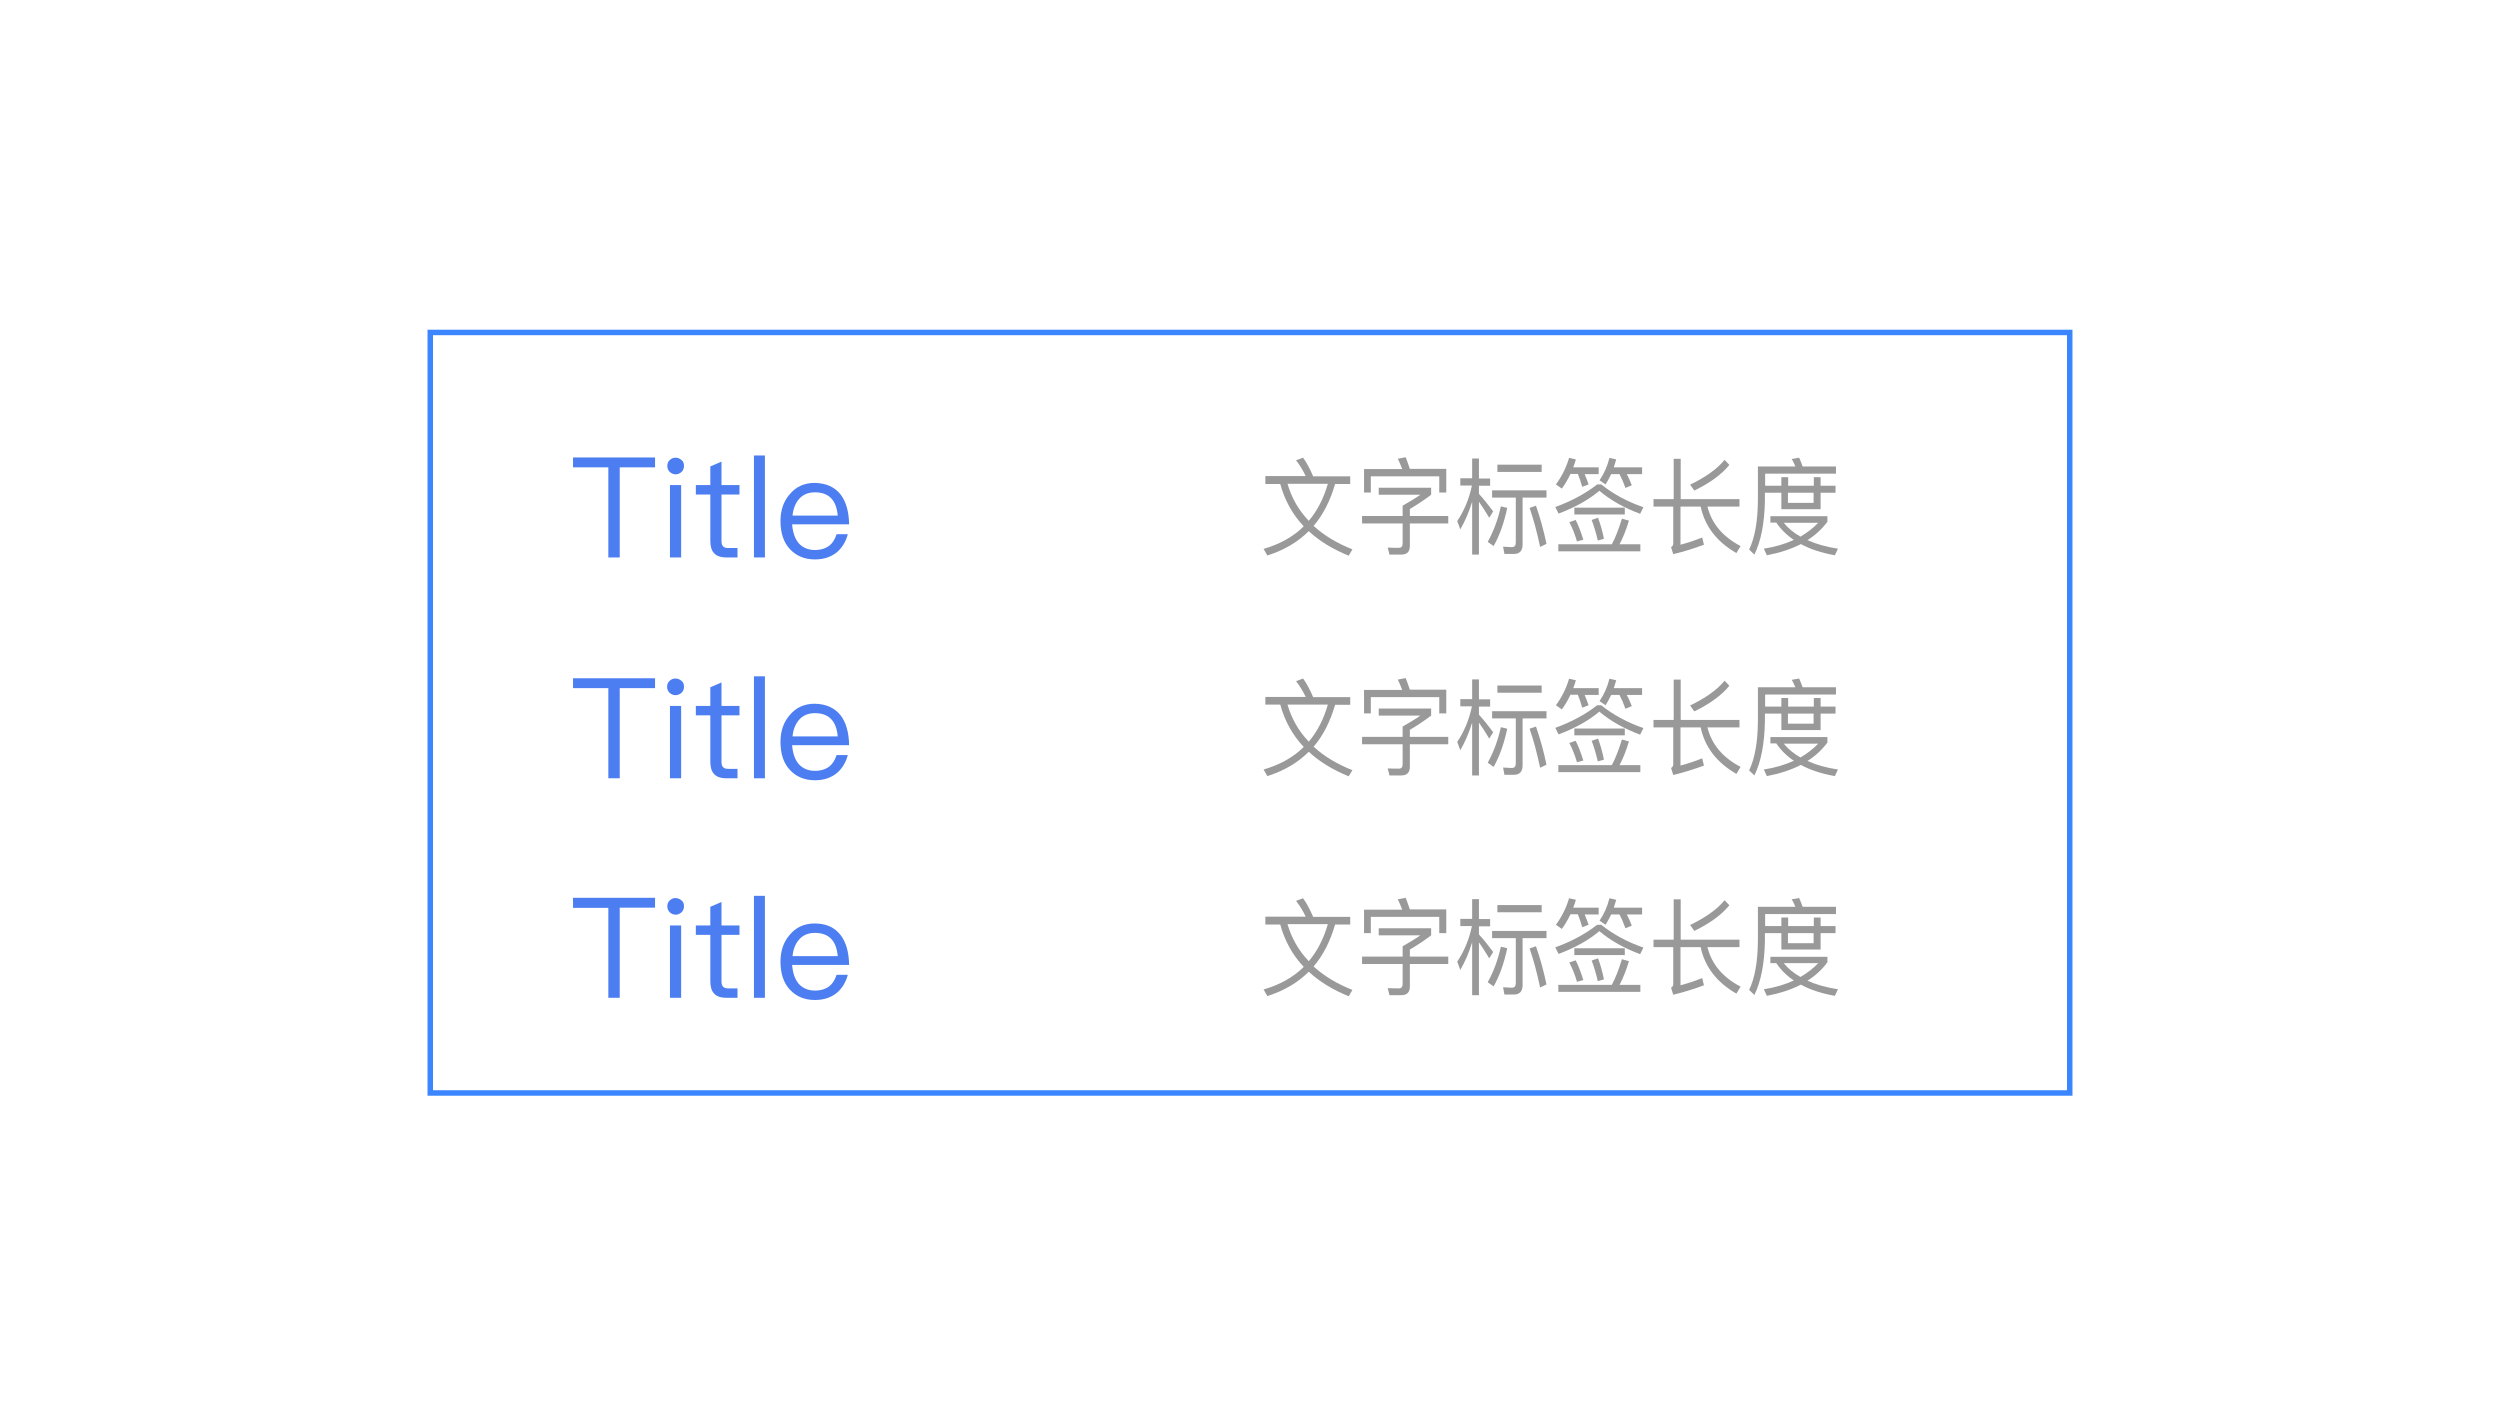 <?xml version="1.0" encoding="utf-8"?>
<!-- Generator: Adobe Illustrator 23.0.0, SVG Export Plug-In . SVG Version: 6.00 Build 0)  -->
<svg version="1.1" id="图层_1" xmlns="http://www.w3.org/2000/svg" xmlns:xlink="http://www.w3.org/1999/xlink" x="0px" y="0px"
	 viewBox="0 0 114 65" style="enable-background:new 0 0 114 65;" xml:space="preserve">
<style type="text/css">
	.st0{fill:#4C7EF1;}
	.st1{fill:#29CB97;}
	.st2{fill:#FEC400;}
	.st3{fill:#29C997;}
	.st4{fill:#B35AF1;}
	.st5{fill:#FFFFFF;}
	.st6{fill:#6B6B6B;}
	.st7{fill:#444444;}
	.st8{opacity:0.1;fill:#FFFFFF;}
	.st9{opacity:0.1;}
	.st10{fill:none;stroke:#F24343;stroke-width:14;stroke-miterlimit:10;}
	.st11{fill:none;stroke:#FFFFFF;stroke-width:14;stroke-miterlimit:10;}
	.st12{fill:none;stroke:#4C7EF1;stroke-width:14;stroke-miterlimit:10;}
	.st13{fill:none;stroke:#FEAB05;stroke-width:14;stroke-miterlimit:10;}
	.st14{fill:none;stroke:#29CB97;stroke-width:8;stroke-miterlimit:10;}
	.st15{fill:none;stroke:#29CB97;stroke-width:16;stroke-miterlimit:10;}
	.st16{fill:none;stroke:#FEC400;stroke-width:16;stroke-miterlimit:10;}
	.st17{fill:none;stroke:#FEAB05;stroke-width:16;stroke-miterlimit:10;}
	.st18{fill:none;stroke:#FEC400;stroke-width:8;stroke-miterlimit:10;}
	.st19{fill:none;stroke:#676767;stroke-width:8;stroke-miterlimit:10;}
	.st20{fill:none;stroke:#FEC400;stroke-width:2;stroke-miterlimit:10;}
	.st21{fill:#E6E6E6;}
	.st22{fill:#74D889;}
	.st23{fill:#FFDC70;}
	.st24{fill:#47ABFC;}
	.st25{fill:none;stroke:#FFFFFF;stroke-miterlimit:10;}
	.st26{fill:#4C7EF1;stroke:#0B0C0E;stroke-miterlimit:10;}
	.st27{fill:#FEC400;stroke:#0B0C0E;stroke-miterlimit:10;}
	.st28{fill:none;stroke:#AAA9A9;stroke-miterlimit:10;}
	.st29{fill:none;stroke:#A5A4A4;stroke-width:2;stroke-miterlimit:10;stroke-dasharray:1,4.002;}
	.st30{fill:none;stroke:#4C7EF1;stroke-width:40;stroke-miterlimit:10;}
	.st31{fill:none;stroke:#FEC400;stroke-width:40;stroke-miterlimit:10;}
	.st32{fill:none;stroke:#676767;stroke-width:20;stroke-miterlimit:10;}
	.st33{fill:none;stroke:#FEC400;stroke-width:20;stroke-miterlimit:10;}
	.st34{fill:none;stroke:#29C997;stroke-width:20;stroke-miterlimit:10;}
	.st35{fill:none;stroke:#FFFFFF;stroke-width:20;stroke-miterlimit:10;}
	.st36{fill:none;stroke:#000000;stroke-miterlimit:10;}
	.st37{fill:none;stroke:#FFFFFF;stroke-width:2;stroke-miterlimit:10;stroke-dasharray:3.941,3.941;}
	.st38{opacity:0.5;fill:none;stroke:#FFFFFF;stroke-width:0.493;stroke-miterlimit:10;stroke-dasharray:3.941,3.941;}
	.st39{fill:none;stroke:#00B091;stroke-width:4;stroke-miterlimit:10;}
	.st40{fill:none;stroke:#EDBF00;stroke-width:4;stroke-miterlimit:10;}
	.st41{fill:#EDBF00;}
	.st42{fill:#00B091;}
	.st43{opacity:0.8;fill:#00B091;}
	.st44{opacity:0.8;fill:#EDBF00;}
	.st45{opacity:0.8;fill:#D85700;}
	.st46{fill:#4C7EF1;stroke:#4C7EF1;stroke-miterlimit:10;}
	.st47{fill:none;stroke:#676767;stroke-width:2;stroke-miterlimit:10;}
	.st48{fill:none;stroke:#FEC400;stroke-width:0.25;stroke-miterlimit:10;}
	.st49{fill:none;stroke:#999999;stroke-width:0.25;stroke-miterlimit:10;}
	.st50{fill:#4C7EF1;stroke:#0B0C0E;stroke-width:0.25;stroke-miterlimit:10;}
	.st51{fill:#FEC400;stroke:#0B0C0E;stroke-width:0.25;stroke-miterlimit:10;}
	.st52{fill:none;stroke:#AAA9A9;stroke-width:0.25;stroke-miterlimit:10;}
	.st53{fill:none;stroke:#A5A4A4;stroke-width:2;stroke-miterlimit:10;stroke-dasharray:0.968,3.871;}
	.st54{fill:none;stroke:#4C7EF1;stroke-width:4;stroke-miterlimit:10;}
	.st55{fill:none;stroke:#FEC400;stroke-width:4;stroke-miterlimit:10;}
	.st56{fill:none;stroke:#29C997;stroke-width:2;stroke-miterlimit:10;}
	.st57{fill:none;stroke:#FFFFFF;stroke-width:2;stroke-miterlimit:10;}
	.st58{fill:none;stroke:#000000;stroke-width:0.25;stroke-miterlimit:10;}
	.st59{fill:none;stroke:#FFFFFF;stroke-width:0.25;stroke-miterlimit:10;stroke-dasharray:3.941,3.941;}
	.st60{opacity:0.5;fill:none;stroke:#FFFFFF;stroke-width:0.25;stroke-miterlimit:10;stroke-dasharray:3.941,3.941;}
	.st61{fill:none;stroke:#00B091;stroke-width:0.5;stroke-miterlimit:10;}
	.st62{fill:none;stroke:#EDBF00;stroke-width:0.5;stroke-miterlimit:10;}
	.st63{opacity:0.65;fill:url(#SVGID_1_);}
	.st64{opacity:0.65;fill:url(#SVGID_2_);}
	.st65{opacity:0.65;fill:url(#SVGID_3_);}
	.st66{opacity:0.65;fill:url(#SVGID_4_);}
	.st67{opacity:0.65;fill:url(#SVGID_5_);}
	.st68{opacity:0.65;fill:url(#SVGID_6_);}
	.st69{fill:#292E34;}
	.st70{opacity:0.6;}
	.st71{fill:#334469;}
	.st72{fill:#FEAB05;}
	.st73{opacity:0.4;fill:#0B0C0E;}
	.st74{opacity:0.7;}
	.st75{fill:#F24343;}
	.st76{opacity:0.42;fill:#676767;stroke:#F0F2F8;stroke-miterlimit:10;}
	.st77{fill:none;stroke:#F0F2F8;stroke-width:2;stroke-miterlimit:10;}
	.st78{clip-path:url(#SVGID_8_);}
	.st79{fill:#3B86FF;}
	.st80{opacity:0.36;}
	.st81{fill:#4170ED;}
	.st82{fill:#999999;}
	.st83{opacity:0.15;}
	.st84{clip-path:url(#SVGID_10_);}
	.st85{fill:#1CCC96;}
	.st86{opacity:0.43;}
	.st87{clip-path:url(#SVGID_12_);}
	.st88{fill:#30C3E9;}
	.st89{clip-path:url(#SVGID_14_);}
	.st90{fill:#BCEAEC;}
	.st91{opacity:0.14;}
	.st92{clip-path:url(#SVGID_16_);}
	.st93{fill:#FBC400;}
	.st94{fill:#1F1F1F;}
	.st95{fill:none;stroke:url(#SVGID_17_);stroke-width:0.15;stroke-miterlimit:10;}
	.st96{fill:none;stroke:#00B091;stroke-width:0.15;stroke-miterlimit:10;}
	.st97{fill:none;stroke:url(#SVGID_18_);stroke-width:0.15;stroke-miterlimit:10;}
	.st98{fill:none;stroke:url(#SVGID_19_);stroke-width:0.15;stroke-miterlimit:10;}
	.st99{fill:none;stroke:url(#SVGID_20_);stroke-width:0.15;stroke-miterlimit:10;}
	.st100{fill:none;stroke:url(#SVGID_21_);stroke-width:0.15;stroke-miterlimit:10;}
	.st101{opacity:0.5;fill:#4170ED;}
	.st102{fill:#666666;}
	.st103{fill:none;stroke:#4170ED;stroke-width:0.5;stroke-miterlimit:10;}
	.st104{fill:none;stroke:url(#SVGID_22_);stroke-width:0.5;stroke-miterlimit:10;stroke-dasharray:0.997,0.997;}
	.st105{opacity:0.4;}
	.st106{fill:url(#SVGID_23_);stroke:url(#SVGID_24_);stroke-width:0.5;stroke-miterlimit:10;}
	.st107{fill:none;stroke:url(#SVGID_25_);stroke-width:0.5;stroke-miterlimit:10;}
	.st108{fill:url(#SVGID_26_);stroke:url(#SVGID_27_);stroke-width:0.5;stroke-miterlimit:10;}
	.st109{fill:none;stroke:url(#SVGID_28_);stroke-width:0.5;stroke-miterlimit:10;stroke-dasharray:0.997,0.997;}
	.st110{fill:url(#SVGID_29_);}
	.st111{fill:none;stroke:url(#SVGID_30_);stroke-width:0.5;stroke-miterlimit:10;stroke-dasharray:0.994,0.994;}
	.st112{fill:none;stroke:url(#SVGID_31_);stroke-width:0.5;stroke-miterlimit:10;}
	.st113{fill:none;stroke:url(#SVGID_32_);stroke-width:0.5;stroke-miterlimit:10;}
	.st114{fill:none;stroke:url(#SVGID_33_);stroke-width:0.5;stroke-miterlimit:10;}
	.st115{fill:url(#SVGID_34_);stroke:url(#SVGID_35_);stroke-width:0.5;stroke-miterlimit:10;}
	.st116{fill:#3885E9;}
	.st117{opacity:0.33;}
	.st118{fill:none;stroke:#999999;stroke-miterlimit:10;}
	.st119{fill:none;stroke:#4170ED;stroke-miterlimit:10;}
	.st120{fill:none;stroke:url(#SVGID_36_);stroke-width:0.5;stroke-miterlimit:10;}
	.st121{fill:url(#SVGID_37_);}
	.st122{opacity:0.3;fill:none;stroke:#4170ED;stroke-miterlimit:10;}
	.st123{opacity:0.87;fill:none;stroke:url(#SVGID_38_);stroke-miterlimit:10;}
	.st124{opacity:0.53;fill:#FFFFFF;}
	.st125{opacity:0.3;fill:none;stroke:#4170ED;stroke-width:0.25;stroke-miterlimit:10;}
	.st126{fill:url(#SVGID_39_);stroke:url(#SVGID_40_);stroke-width:0.25;stroke-miterlimit:10;}
	.st127{fill:url(#SVGID_41_);stroke:url(#SVGID_42_);stroke-width:0.25;stroke-miterlimit:10;}
	.st128{fill:url(#SVGID_43_);stroke:url(#SVGID_44_);stroke-width:0.25;stroke-miterlimit:10;}
	.st129{fill:url(#SVGID_45_);stroke:url(#SVGID_46_);stroke-width:0.25;stroke-miterlimit:10;}
	.st130{clip-path:url(#SVGID_48_);fill:#BFBFBF;}
	.st131{fill:#BFBFBF;}
	.st132{clip-path:url(#SVGID_50_);fill:#BFBFBF;}
	.st133{clip-path:url(#SVGID_52_);fill:#BFBFBF;}
	.st134{clip-path:url(#SVGID_54_);fill:#BFBFBF;}
	.st135{clip-path:url(#SVGID_56_);fill:#BFBFBF;}
	.st136{clip-path:url(#SVGID_58_);fill:#BFBFBF;}
	.st137{fill:none;}
	.st138{fill:#1B3E60;}
	.st139{fill:#31446D;stroke:#4170ED;stroke-width:0.5;stroke-miterlimit:10;}
	.st140{opacity:0.31;fill:#EDBF00;}
	.st141{opacity:0.31;fill:#00B091;}
	.st142{fill:#31446D;stroke:#4C7EF1;stroke-width:0.5;stroke-miterlimit:10;}
	.st143{clip-path:url(#SVGID_60_);fill:#BFBFBF;}
	.st144{clip-path:url(#SVGID_62_);fill:#BFBFBF;}
	.st145{clip-path:url(#SVGID_64_);fill:#BFBFBF;}
	.st146{clip-path:url(#SVGID_66_);fill:#BFBFBF;}
	.st147{clip-path:url(#SVGID_68_);fill:#BFBFBF;}
	.st148{clip-path:url(#SVGID_70_);fill:#BFBFBF;}
	.st149{fill:url(#XMLID_644_);}
	.st150{fill:none;stroke:#4C7EF1;stroke-width:0.25;stroke-miterlimit:10;}
	.st151{opacity:0.5;fill:#4C7EF1;}
	.st152{fill:url(#SVGID_71_);}
	.st153{fill:url(#SVGID_72_);}
	.st154{fill:url(#SVGID_73_);}
	.st155{fill:url(#SVGID_74_);}
	.st156{fill:url(#SVGID_75_);}
	.st157{fill:none;stroke:#F24343;stroke-width:2;stroke-miterlimit:10;}
	.st158{fill:none;stroke:#4C7EF1;stroke-width:2;stroke-miterlimit:10;}
	.st159{fill:none;stroke:#FEAB05;stroke-width:2;stroke-miterlimit:10;}
	.st160{fill:none;stroke:#29CB97;stroke-width:2;stroke-miterlimit:10;}
	.st161{opacity:0.42;fill:#676767;stroke:#F0F2F8;stroke-width:0.5;stroke-miterlimit:10;}
	.st162{fill:none;stroke:#F0F2F8;stroke-miterlimit:10;}
	.st163{clip-path:url(#SVGID_77_);}
	.st164{opacity:0.56;fill:#4C7EF1;}
	.st165{fill:none;stroke:url(#SVGID_78_);stroke-width:0.5;stroke-miterlimit:10;stroke-dasharray:1.003,1.003;}
	.st166{fill:none;stroke:url(#SVGID_79_);stroke-width:0.5;stroke-miterlimit:10;}
	.st167{fill:none;stroke:url(#SVGID_80_);stroke-width:0.5;stroke-miterlimit:10;}
	.st168{fill:none;stroke:url(#SVGID_81_);stroke-width:0.5;stroke-miterlimit:10;}
	.st169{opacity:0.14;fill:none;stroke:#4C7EF1;stroke-width:0.25;stroke-miterlimit:10;}
	.st170{fill:#F2F2F2;}
	.st171{fill:none;stroke:#3B86FF;stroke-width:0.25;stroke-miterlimit:10;}
	.st172{fill:#676767;stroke:#3B86FF;stroke-width:0.25;stroke-miterlimit:10;}
	.st173{fill:#606060;stroke:#3B86FF;stroke-width:0.25;stroke-miterlimit:10;}
	.st174{fill:url(#SVGID_82_);stroke:url(#SVGID_83_);stroke-width:0.25;stroke-miterlimit:10;}
	.st175{fill:url(#SVGID_84_);stroke:url(#SVGID_85_);stroke-width:0.25;stroke-miterlimit:10;}
	.st176{fill:url(#SVGID_86_);stroke:url(#SVGID_87_);stroke-width:0.25;stroke-miterlimit:10;}
	.st177{fill:url(#SVGID_88_);stroke:url(#SVGID_89_);stroke-width:0.25;stroke-miterlimit:10;}
	.st178{fill:url(#SVGID_90_);stroke:url(#SVGID_91_);stroke-width:0.25;stroke-miterlimit:10;}
	.st179{opacity:0.46;fill:url(#SVGID_92_);}
	.st180{opacity:0.14;fill:#29CB97;stroke:#4C7EF1;stroke-width:0.25;stroke-miterlimit:10;}
	.st181{opacity:0.35;fill:#999999;}
	.st182{fill:none;stroke:#3B86FF;stroke-width:0.1;stroke-miterlimit:10;}
	.st183{opacity:0.14;fill:#4170ED;stroke:#4C7EF1;stroke-width:0.25;stroke-miterlimit:10;}
</style>
<g>
	<g>
		<g>
			<path class="st82" d="M57.71,21.71h1.83c-0.12-0.26-0.27-0.5-0.44-0.72l0.32-0.12c0.16,0.22,0.31,0.5,0.46,0.85h1.69v0.35h-0.69
				c-0.22,0.76-0.54,1.4-0.98,1.91c0.47,0.43,1.06,0.79,1.77,1.07l-0.17,0.29c-0.73-0.3-1.34-0.67-1.82-1.12
				c-0.5,0.5-1.13,0.87-1.89,1.11l-0.17-0.3c0.75-0.22,1.36-0.56,1.83-1.03c-0.51-0.54-0.87-1.19-1.07-1.93h-0.68V21.71z
				 M58.71,22.06c0.19,0.65,0.51,1.21,0.97,1.69c0.39-0.46,0.68-1.03,0.87-1.69H58.71z"/>
			<path class="st82" d="M62.88,22.24h2.38v0.32c-0.26,0.2-0.58,0.42-0.97,0.65v0.32h1.75v0.34h-1.75v1.02c0,0.27-0.13,0.4-0.39,0.4
				h-0.54l-0.08-0.32c0.21,0.01,0.38,0.01,0.51,0.01c0.12,0,0.17-0.07,0.17-0.21v-0.9h-1.85v-0.34h1.85v-0.47
				c0.33-0.19,0.6-0.35,0.81-0.5h-1.9V22.24z M65.95,21.39v1.07h-0.32v-0.74h-3.12v0.74H62.2v-1.07h1.74
				c-0.06-0.17-0.13-0.32-0.2-0.47l0.36-0.07c0.06,0.15,0.12,0.33,0.19,0.53H65.95z"/>
			<path class="st82" d="M67.13,20.91h0.31v0.91h0.51v0.33h-0.51v0.37c0.21,0.23,0.43,0.5,0.65,0.8l-0.18,0.29
				c-0.18-0.3-0.34-0.55-0.47-0.73v2.41h-0.31v-2.41c-0.14,0.46-0.32,0.88-0.54,1.26l-0.14-0.38c0.31-0.46,0.54-1,0.67-1.62h-0.53
				v-0.33h0.54V20.91z M68.73,23.16c-0.14,0.66-0.34,1.24-0.62,1.74l-0.27-0.19c0.27-0.49,0.47-1.03,0.6-1.62L68.73,23.16z
				 M68.6,25.25l-0.06-0.32c0.19,0.01,0.32,0.02,0.4,0.02c0.12,0,0.18-0.07,0.18-0.21v-2.05h-1.08v-0.33h2.48v0.33h-1.09v2.14
				c0,0.28-0.13,0.43-0.39,0.43H68.6z M68.28,21.19h2.02v0.33h-2.02V21.19z M70.04,23.06c0.19,0.54,0.35,1.12,0.48,1.74l-0.29,0.14
				c-0.14-0.66-0.3-1.26-0.48-1.78L70.04,23.06z"/>
			<path class="st82" d="M73.03,22.1c0.55,0.44,1.19,0.78,1.91,1.03l-0.15,0.3c-0.73-0.27-1.35-0.62-1.86-1.05
				c-0.47,0.4-1.09,0.75-1.86,1.04l-0.15-0.3c0.77-0.28,1.4-0.63,1.91-1.03H73.03z M71.61,21.62c-0.12,0.25-0.25,0.47-0.39,0.66
				l-0.27-0.19c0.27-0.37,0.47-0.77,0.6-1.21l0.31,0.07c-0.02,0.08-0.06,0.2-0.12,0.36h1.16v0.31h-0.64
				c0.08,0.19,0.14,0.35,0.18,0.47l-0.29,0.11c-0.06-0.22-0.13-0.41-0.2-0.59H71.61z M74.28,23.74c-0.12,0.4-0.26,0.76-0.43,1.08
				h0.95v0.32h-3.74v-0.32h2.44c0.17-0.32,0.32-0.71,0.46-1.17L74.28,23.74z M71.85,23.71c0.13,0.25,0.24,0.55,0.35,0.9l-0.29,0.08
				c-0.09-0.31-0.2-0.6-0.35-0.88L71.85,23.71z M71.79,23.15h2.3v0.31h-2.3V23.15z M72.87,23.61c0.11,0.29,0.2,0.61,0.27,0.96
				l-0.28,0.08c-0.08-0.34-0.17-0.65-0.28-0.94L72.87,23.61z M73.47,21.62c-0.09,0.18-0.17,0.34-0.26,0.47l-0.27-0.19
				c0.21-0.31,0.36-0.65,0.45-1.02l0.31,0.07c-0.02,0.08-0.06,0.2-0.11,0.36h1.29v0.31h-0.7c0.1,0.18,0.17,0.35,0.23,0.51
				l-0.29,0.12c-0.08-0.23-0.17-0.44-0.27-0.63H73.47z"/>
			<path class="st82" d="M75.42,22.76h0.9v-1.84h0.32v1.84h2.68v0.34h-1.46c0.19,0.77,0.69,1.37,1.51,1.8l-0.19,0.32
				c-0.89-0.51-1.44-1.22-1.63-2.12h-0.92v1.74c0.34-0.09,0.67-0.2,0.99-0.33l0.08,0.33c-0.43,0.16-0.9,0.31-1.4,0.43l-0.1-0.32
				c0.07-0.04,0.1-0.09,0.1-0.17V23.1h-0.9V22.76z M78.86,21.2c-0.35,0.43-0.88,0.82-1.6,1.17l-0.19-0.27
				c0.7-0.34,1.23-0.71,1.57-1.13L78.86,21.2z"/>
			<path class="st82" d="M80.48,22.47v0.37c-0.02,1.02-0.18,1.84-0.48,2.45l-0.24-0.23c0.26-0.54,0.39-1.27,0.4-2.22v-1.57h1.71
				c-0.06-0.13-0.11-0.25-0.17-0.34l0.34-0.06c0.06,0.13,0.11,0.26,0.16,0.4h1.52v0.33h-3.23v0.55h0.74v-0.39h0.31v0.39h1.17v-0.39
				h0.31v0.39h0.68v0.32h-0.68v0.75h-1.79v-0.75H80.48z M80.73,23.54h2.6v0.25c-0.25,0.34-0.56,0.62-0.91,0.84
				c0.4,0.18,0.86,0.31,1.39,0.39l-0.14,0.3c-0.62-0.11-1.13-0.28-1.55-0.51c-0.45,0.23-0.97,0.4-1.55,0.51l-0.14-0.3
				c0.52-0.08,0.98-0.22,1.37-0.4c-0.33-0.22-0.6-0.49-0.8-0.79h-0.27V23.54z M81.34,23.84c0.2,0.25,0.46,0.46,0.76,0.63
				c0.31-0.18,0.58-0.39,0.81-0.63H81.34z M81.53,22.47v0.46h1.17v-0.46H81.53z"/>
		</g>
		<g>
			<g>
				<path class="st0" d="M26.14,20.86h3.73v0.45h-1.61v4.11h-0.52v-4.11h-1.61V20.86z"/>
				<path class="st0" d="M31.08,20.98c0.08,0.06,0.11,0.15,0.11,0.27c0,0.11-0.04,0.2-0.11,0.27c-0.08,0.07-0.17,0.11-0.27,0.11
					c-0.1,0-0.19-0.04-0.27-0.11c-0.07-0.07-0.11-0.16-0.11-0.27c0-0.12,0.04-0.21,0.11-0.27c0.07-0.07,0.16-0.11,0.27-0.11
					C30.91,20.87,31,20.91,31.08,20.98z M30.55,22.12h0.51v3.3h-0.51V22.12z"/>
				<path class="st0" d="M32.9,21.05v1.07h0.82v0.43H32.9v2.1c0,0.13,0.02,0.21,0.07,0.26c0.05,0.06,0.13,0.08,0.24,0.08h0.42v0.43
					h-0.5c-0.27,0-0.47-0.07-0.58-0.21c-0.11-0.12-0.16-0.31-0.16-0.56v-2.1h-0.66v-0.43h0.66v-0.85L32.9,21.05z"/>
				<path class="st0" d="M34.38,20.77h0.5v4.65h-0.5V20.77z"/>
				<path class="st0" d="M38.34,22.56c0.24,0.32,0.37,0.77,0.38,1.35h-2.6c0.03,0.37,0.13,0.66,0.3,0.86
					c0.18,0.2,0.43,0.31,0.74,0.31c0.27,0,0.49-0.07,0.66-0.2c0.14-0.11,0.25-0.28,0.33-0.52h0.51c-0.08,0.31-0.23,0.57-0.45,0.78
					c-0.28,0.25-0.63,0.37-1.05,0.37c-0.47,0-0.85-0.16-1.14-0.47c-0.29-0.31-0.43-0.74-0.43-1.28c0-0.49,0.14-0.9,0.42-1.22
					c0.28-0.34,0.66-0.52,1.14-0.52C37.67,22.03,38.07,22.21,38.34,22.56z M36.45,22.74c-0.17,0.19-0.28,0.44-0.31,0.77h2.06
					c-0.06-0.71-0.41-1.06-1.04-1.06C36.86,22.45,36.62,22.55,36.45,22.74z"/>
			</g>
		</g>
	</g>
	<g>
		<g>
			<path class="st82" d="M57.71,31.78h1.83c-0.12-0.26-0.27-0.5-0.44-0.72l0.32-0.12c0.16,0.22,0.31,0.5,0.46,0.85h1.69v0.35h-0.69
				c-0.22,0.76-0.54,1.4-0.98,1.91c0.47,0.43,1.06,0.79,1.77,1.07L61.5,35.4c-0.73-0.3-1.34-0.67-1.82-1.12
				c-0.5,0.5-1.13,0.87-1.89,1.11l-0.17-0.3c0.75-0.22,1.36-0.56,1.83-1.03c-0.51-0.54-0.87-1.19-1.07-1.93h-0.68V31.78z
				 M58.71,32.13c0.19,0.65,0.51,1.21,0.97,1.69c0.39-0.46,0.68-1.03,0.87-1.69H58.71z"/>
			<path class="st82" d="M62.88,32.31h2.38v0.32c-0.26,0.2-0.58,0.42-0.97,0.65v0.32h1.75v0.34h-1.75v1.02c0,0.27-0.13,0.4-0.39,0.4
				h-0.54l-0.08-0.32c0.21,0.01,0.38,0.01,0.51,0.01c0.12,0,0.17-0.07,0.17-0.21v-0.9h-1.85V33.6h1.85v-0.47
				c0.33-0.19,0.6-0.35,0.81-0.5h-1.9V32.31z M65.95,31.46v1.07h-0.32v-0.74h-3.12v0.74H62.2v-1.07h1.74
				c-0.06-0.17-0.13-0.32-0.2-0.47l0.36-0.07c0.06,0.15,0.12,0.33,0.19,0.53H65.95z"/>
			<path class="st82" d="M67.13,30.98h0.31v0.91h0.51v0.33h-0.51v0.37c0.21,0.23,0.43,0.5,0.65,0.8l-0.18,0.29
				c-0.18-0.3-0.34-0.55-0.47-0.73v2.41h-0.31v-2.41c-0.14,0.46-0.32,0.88-0.54,1.26l-0.14-0.38c0.31-0.46,0.54-1,0.67-1.62h-0.53
				v-0.33h0.54V30.98z M68.73,33.23c-0.14,0.66-0.34,1.24-0.62,1.74l-0.27-0.19c0.27-0.49,0.47-1.03,0.6-1.62L68.73,33.23z
				 M68.6,35.32L68.54,35c0.19,0.01,0.32,0.02,0.4,0.02c0.12,0,0.18-0.07,0.18-0.21v-2.05h-1.08v-0.33h2.48v0.33h-1.09v2.14
				c0,0.28-0.13,0.43-0.39,0.43H68.6z M68.28,31.26h2.02v0.33h-2.02V31.26z M70.04,33.13c0.19,0.54,0.35,1.12,0.48,1.74l-0.29,0.14
				c-0.14-0.66-0.3-1.26-0.48-1.78L70.04,33.13z"/>
			<path class="st82" d="M73.03,32.17c0.55,0.44,1.19,0.78,1.91,1.03l-0.15,0.3c-0.73-0.27-1.35-0.62-1.86-1.05
				c-0.47,0.4-1.09,0.75-1.86,1.04l-0.15-0.3c0.77-0.28,1.4-0.63,1.91-1.03H73.03z M71.61,31.69c-0.12,0.25-0.25,0.47-0.39,0.66
				l-0.27-0.19c0.27-0.37,0.47-0.77,0.6-1.21l0.31,0.07c-0.02,0.08-0.06,0.2-0.12,0.36h1.16v0.31h-0.64
				c0.08,0.19,0.14,0.35,0.18,0.47l-0.29,0.11c-0.06-0.22-0.13-0.41-0.2-0.59H71.61z M74.28,33.81c-0.12,0.4-0.26,0.76-0.43,1.08
				h0.95v0.32h-3.74v-0.32h2.44c0.17-0.32,0.32-0.71,0.46-1.17L74.28,33.81z M71.85,33.78c0.13,0.25,0.24,0.55,0.35,0.9l-0.29,0.08
				c-0.09-0.31-0.2-0.6-0.35-0.88L71.85,33.78z M71.79,33.22h2.3v0.31h-2.3V33.22z M72.87,33.68c0.11,0.29,0.2,0.61,0.27,0.96
				l-0.28,0.08c-0.08-0.34-0.17-0.65-0.28-0.94L72.87,33.68z M73.47,31.69c-0.09,0.18-0.17,0.34-0.26,0.47l-0.27-0.19
				c0.21-0.31,0.36-0.65,0.45-1.02l0.31,0.07c-0.02,0.08-0.06,0.2-0.11,0.36h1.29v0.31h-0.7c0.1,0.18,0.17,0.35,0.23,0.51
				l-0.29,0.12c-0.08-0.23-0.17-0.44-0.27-0.63H73.47z"/>
			<path class="st82" d="M75.42,32.83h0.9v-1.84h0.32v1.84h2.68v0.34h-1.46c0.19,0.77,0.69,1.37,1.51,1.8l-0.19,0.32
				c-0.89-0.51-1.44-1.22-1.63-2.12h-0.92v1.74c0.34-0.09,0.67-0.2,0.99-0.33l0.08,0.33c-0.43,0.16-0.9,0.31-1.4,0.43l-0.1-0.32
				c0.07-0.04,0.1-0.09,0.1-0.17v-1.68h-0.9V32.83z M78.86,31.27c-0.35,0.43-0.88,0.82-1.6,1.17l-0.19-0.27
				c0.7-0.34,1.23-0.71,1.57-1.13L78.86,31.27z"/>
			<path class="st82" d="M80.48,32.54v0.37c-0.02,1.02-0.18,1.84-0.48,2.45l-0.24-0.23c0.26-0.54,0.39-1.27,0.4-2.22v-1.57h1.71
				c-0.06-0.13-0.11-0.25-0.17-0.34l0.34-0.06c0.06,0.13,0.11,0.26,0.16,0.4h1.52v0.33h-3.23v0.55h0.74v-0.39h0.31v0.39h1.17v-0.39
				h0.31v0.39h0.68v0.32h-0.68v0.75h-1.79v-0.75H80.48z M80.73,33.61h2.6v0.25c-0.25,0.34-0.56,0.62-0.91,0.84
				c0.4,0.18,0.86,0.31,1.39,0.39l-0.14,0.3c-0.62-0.11-1.13-0.28-1.55-0.51c-0.45,0.23-0.97,0.4-1.55,0.51l-0.14-0.3
				c0.52-0.08,0.98-0.22,1.37-0.4c-0.33-0.22-0.6-0.49-0.8-0.79h-0.27V33.61z M81.34,33.91c0.2,0.25,0.46,0.46,0.76,0.63
				c0.31-0.18,0.58-0.39,0.81-0.63H81.34z M81.53,32.54v0.46h1.17v-0.46H81.53z"/>
		</g>
		<g>
			<g>
				<path class="st0" d="M26.14,30.93h3.73v0.45h-1.61v4.11h-0.52v-4.11h-1.61V30.93z"/>
				<path class="st0" d="M31.08,31.05c0.08,0.06,0.11,0.15,0.11,0.27c0,0.11-0.04,0.2-0.11,0.27C31,31.66,30.9,31.7,30.8,31.7
					c-0.1,0-0.19-0.04-0.27-0.11c-0.07-0.07-0.11-0.16-0.11-0.27c0-0.12,0.04-0.21,0.11-0.27c0.07-0.07,0.16-0.11,0.27-0.11
					C30.91,30.94,31,30.98,31.08,31.05z M30.55,32.19h0.51v3.3h-0.51V32.19z"/>
				<path class="st0" d="M32.9,31.12v1.07h0.82v0.43H32.9v2.1c0,0.13,0.02,0.21,0.07,0.26c0.05,0.06,0.13,0.08,0.24,0.08h0.42v0.43
					h-0.5c-0.27,0-0.47-0.07-0.58-0.21c-0.11-0.12-0.16-0.31-0.16-0.56v-2.1h-0.66v-0.43h0.66v-0.85L32.9,31.12z"/>
				<path class="st0" d="M34.38,30.84h0.5v4.65h-0.5V30.84z"/>
				<path class="st0" d="M38.34,32.63c0.24,0.32,0.37,0.77,0.38,1.35h-2.6c0.03,0.37,0.13,0.66,0.3,0.86
					c0.18,0.2,0.43,0.31,0.74,0.31c0.27,0,0.49-0.07,0.66-0.2c0.14-0.11,0.25-0.28,0.33-0.52h0.51c-0.08,0.31-0.23,0.57-0.45,0.78
					c-0.28,0.25-0.63,0.37-1.05,0.37c-0.47,0-0.85-0.16-1.14-0.47c-0.29-0.31-0.43-0.74-0.43-1.28c0-0.49,0.14-0.9,0.42-1.22
					c0.28-0.34,0.66-0.52,1.14-0.52C37.67,32.1,38.07,32.28,38.34,32.63z M36.45,32.81c-0.17,0.19-0.28,0.44-0.31,0.77h2.06
					c-0.06-0.71-0.41-1.06-1.04-1.06C36.86,32.52,36.62,32.62,36.45,32.81z"/>
			</g>
		</g>
	</g>
	<g>
		<g>
			<path class="st82" d="M57.71,41.8h1.83c-0.12-0.26-0.27-0.5-0.44-0.72l0.32-0.12c0.16,0.22,0.31,0.5,0.46,0.85h1.69v0.35h-0.69
				c-0.22,0.76-0.54,1.4-0.98,1.91c0.47,0.43,1.06,0.79,1.77,1.07l-0.17,0.29c-0.73-0.3-1.34-0.67-1.82-1.12
				c-0.5,0.5-1.13,0.87-1.89,1.11l-0.17-0.3c0.75-0.22,1.36-0.56,1.83-1.03c-0.51-0.54-0.87-1.19-1.07-1.93h-0.68V41.8z
				 M58.71,42.14c0.19,0.65,0.51,1.21,0.97,1.69c0.39-0.46,0.68-1.03,0.87-1.69H58.71z"/>
			<path class="st82" d="M62.88,42.33h2.38v0.32c-0.26,0.2-0.58,0.42-0.97,0.65v0.32h1.75v0.34h-1.75v1.02c0,0.27-0.13,0.4-0.39,0.4
				h-0.54l-0.08-0.32c0.21,0.01,0.38,0.01,0.51,0.01c0.12,0,0.17-0.07,0.17-0.21v-0.9h-1.85v-0.34h1.85v-0.47
				c0.33-0.19,0.6-0.35,0.81-0.5h-1.9V42.33z M65.95,41.48v1.07h-0.32v-0.74h-3.12v0.74H62.2v-1.07h1.74
				c-0.06-0.17-0.13-0.32-0.2-0.47l0.36-0.07c0.06,0.15,0.12,0.33,0.19,0.53H65.95z"/>
			<path class="st82" d="M67.13,41h0.31v0.91h0.51v0.33h-0.51v0.37c0.21,0.23,0.43,0.5,0.65,0.8l-0.18,0.29
				c-0.18-0.3-0.34-0.55-0.47-0.73v2.41h-0.31v-2.41c-0.14,0.46-0.32,0.88-0.54,1.26l-0.14-0.38c0.31-0.46,0.54-1,0.67-1.62h-0.53
				v-0.33h0.54V41z M68.73,43.24c-0.14,0.66-0.34,1.24-0.62,1.74l-0.27-0.19c0.27-0.49,0.47-1.03,0.6-1.62L68.73,43.24z M68.6,45.34
				l-0.06-0.32c0.19,0.01,0.32,0.02,0.4,0.02c0.12,0,0.18-0.07,0.18-0.21v-2.05h-1.08v-0.33h2.48v0.33h-1.09v2.14
				c0,0.28-0.13,0.43-0.39,0.43H68.6z M68.28,41.27h2.02v0.33h-2.02V41.27z M70.04,43.15c0.19,0.54,0.35,1.12,0.48,1.74l-0.29,0.14
				c-0.14-0.66-0.3-1.26-0.48-1.78L70.04,43.15z"/>
			<path class="st82" d="M73.03,42.18c0.55,0.44,1.19,0.78,1.91,1.03l-0.15,0.3c-0.73-0.27-1.35-0.62-1.86-1.05
				c-0.47,0.4-1.09,0.75-1.86,1.04l-0.15-0.3c0.77-0.28,1.4-0.63,1.91-1.03H73.03z M71.61,41.7c-0.12,0.25-0.25,0.47-0.39,0.66
				l-0.27-0.19c0.27-0.37,0.47-0.77,0.6-1.21l0.31,0.07c-0.02,0.08-0.06,0.2-0.12,0.36h1.16v0.31h-0.64
				c0.08,0.19,0.14,0.35,0.18,0.47l-0.29,0.11c-0.06-0.22-0.13-0.41-0.2-0.59H71.61z M74.28,43.83c-0.12,0.4-0.26,0.76-0.43,1.08
				h0.95v0.32h-3.74v-0.32h2.44c0.17-0.32,0.32-0.71,0.46-1.17L74.28,43.83z M71.85,43.79c0.13,0.25,0.24,0.55,0.35,0.9l-0.29,0.08
				c-0.09-0.31-0.2-0.6-0.35-0.88L71.85,43.79z M71.79,43.24h2.3v0.31h-2.3V43.24z M72.87,43.7c0.11,0.29,0.2,0.61,0.27,0.96
				l-0.28,0.08c-0.08-0.34-0.17-0.65-0.28-0.94L72.87,43.7z M73.47,41.7c-0.09,0.18-0.17,0.34-0.26,0.47l-0.27-0.19
				c0.21-0.31,0.36-0.65,0.45-1.02l0.31,0.07c-0.02,0.08-0.06,0.2-0.11,0.36h1.29v0.31h-0.7c0.1,0.18,0.17,0.35,0.23,0.51
				l-0.29,0.12c-0.08-0.23-0.17-0.44-0.27-0.63H73.47z"/>
			<path class="st82" d="M75.42,42.85h0.9v-1.84h0.32v1.84h2.68v0.34h-1.46c0.19,0.77,0.69,1.37,1.51,1.8l-0.19,0.32
				c-0.89-0.51-1.44-1.22-1.63-2.12h-0.92v1.74c0.34-0.09,0.67-0.2,0.99-0.33l0.08,0.33c-0.43,0.16-0.9,0.31-1.4,0.43l-0.1-0.32
				c0.07-0.04,0.1-0.09,0.1-0.17v-1.68h-0.9V42.85z M78.86,41.28c-0.35,0.43-0.88,0.82-1.6,1.17l-0.19-0.27
				c0.7-0.34,1.23-0.71,1.57-1.13L78.86,41.28z"/>
			<path class="st82" d="M80.48,42.55v0.37c-0.02,1.02-0.18,1.84-0.48,2.45l-0.24-0.23c0.26-0.54,0.39-1.27,0.4-2.22v-1.57h1.71
				c-0.06-0.13-0.11-0.25-0.17-0.34l0.34-0.06c0.06,0.13,0.11,0.26,0.16,0.4h1.52v0.33h-3.23v0.55h0.74v-0.39h0.31v0.39h1.17v-0.39
				h0.31v0.39h0.68v0.32h-0.68v0.75h-1.79v-0.75H80.48z M80.73,43.63h2.6v0.25c-0.25,0.34-0.56,0.62-0.91,0.84
				c0.4,0.18,0.86,0.31,1.39,0.39l-0.14,0.3c-0.62-0.11-1.13-0.28-1.55-0.51c-0.45,0.23-0.97,0.4-1.55,0.51l-0.14-0.3
				c0.52-0.08,0.98-0.22,1.37-0.4c-0.33-0.22-0.6-0.49-0.8-0.79h-0.27V43.63z M81.34,43.92c0.2,0.25,0.46,0.46,0.76,0.63
				c0.31-0.18,0.58-0.39,0.81-0.63H81.34z M81.53,42.55v0.46h1.17v-0.46H81.53z"/>
		</g>
		<g>
			<g>
				<path class="st0" d="M26.14,40.94h3.73v0.45h-1.61v4.11h-0.52V41.4h-1.61V40.94z"/>
				<path class="st0" d="M31.08,41.06c0.08,0.06,0.11,0.15,0.11,0.27c0,0.11-0.04,0.2-0.11,0.27c-0.08,0.07-0.17,0.11-0.27,0.11
					c-0.1,0-0.19-0.04-0.27-0.11c-0.07-0.07-0.11-0.16-0.11-0.27c0-0.12,0.04-0.21,0.11-0.27c0.07-0.07,0.16-0.11,0.27-0.11
					C30.91,40.96,31,40.99,31.08,41.06z M30.55,42.2h0.51v3.3h-0.51V42.2z"/>
				<path class="st0" d="M32.9,41.13v1.07h0.82v0.43H32.9v2.1c0,0.13,0.02,0.21,0.07,0.26c0.05,0.06,0.13,0.08,0.24,0.08h0.42v0.43
					h-0.5c-0.27,0-0.47-0.07-0.58-0.21c-0.11-0.12-0.16-0.31-0.16-0.56v-2.1h-0.66V42.2h0.66v-0.85L32.9,41.13z"/>
				<path class="st0" d="M34.38,40.85h0.5v4.65h-0.5V40.85z"/>
				<path class="st0" d="M38.34,42.65c0.24,0.32,0.37,0.77,0.38,1.35h-2.6c0.03,0.37,0.13,0.66,0.3,0.86
					c0.18,0.2,0.43,0.31,0.74,0.31c0.27,0,0.49-0.07,0.66-0.2c0.14-0.11,0.25-0.28,0.33-0.52h0.51c-0.08,0.31-0.23,0.57-0.45,0.78
					c-0.28,0.25-0.63,0.37-1.05,0.37c-0.47,0-0.85-0.16-1.14-0.47c-0.29-0.31-0.43-0.74-0.43-1.28c0-0.49,0.14-0.9,0.42-1.22
					c0.28-0.34,0.66-0.52,1.14-0.52C37.67,42.11,38.07,42.29,38.34,42.65z M36.45,42.83c-0.17,0.19-0.28,0.44-0.31,0.77h2.06
					c-0.06-0.71-0.41-1.06-1.04-1.06C36.86,42.54,36.62,42.64,36.45,42.83z"/>
			</g>
		</g>
	</g>
	<rect x="19.62" y="15.16" class="st171" width="74.76" height="34.68"/>
</g>
</svg>
